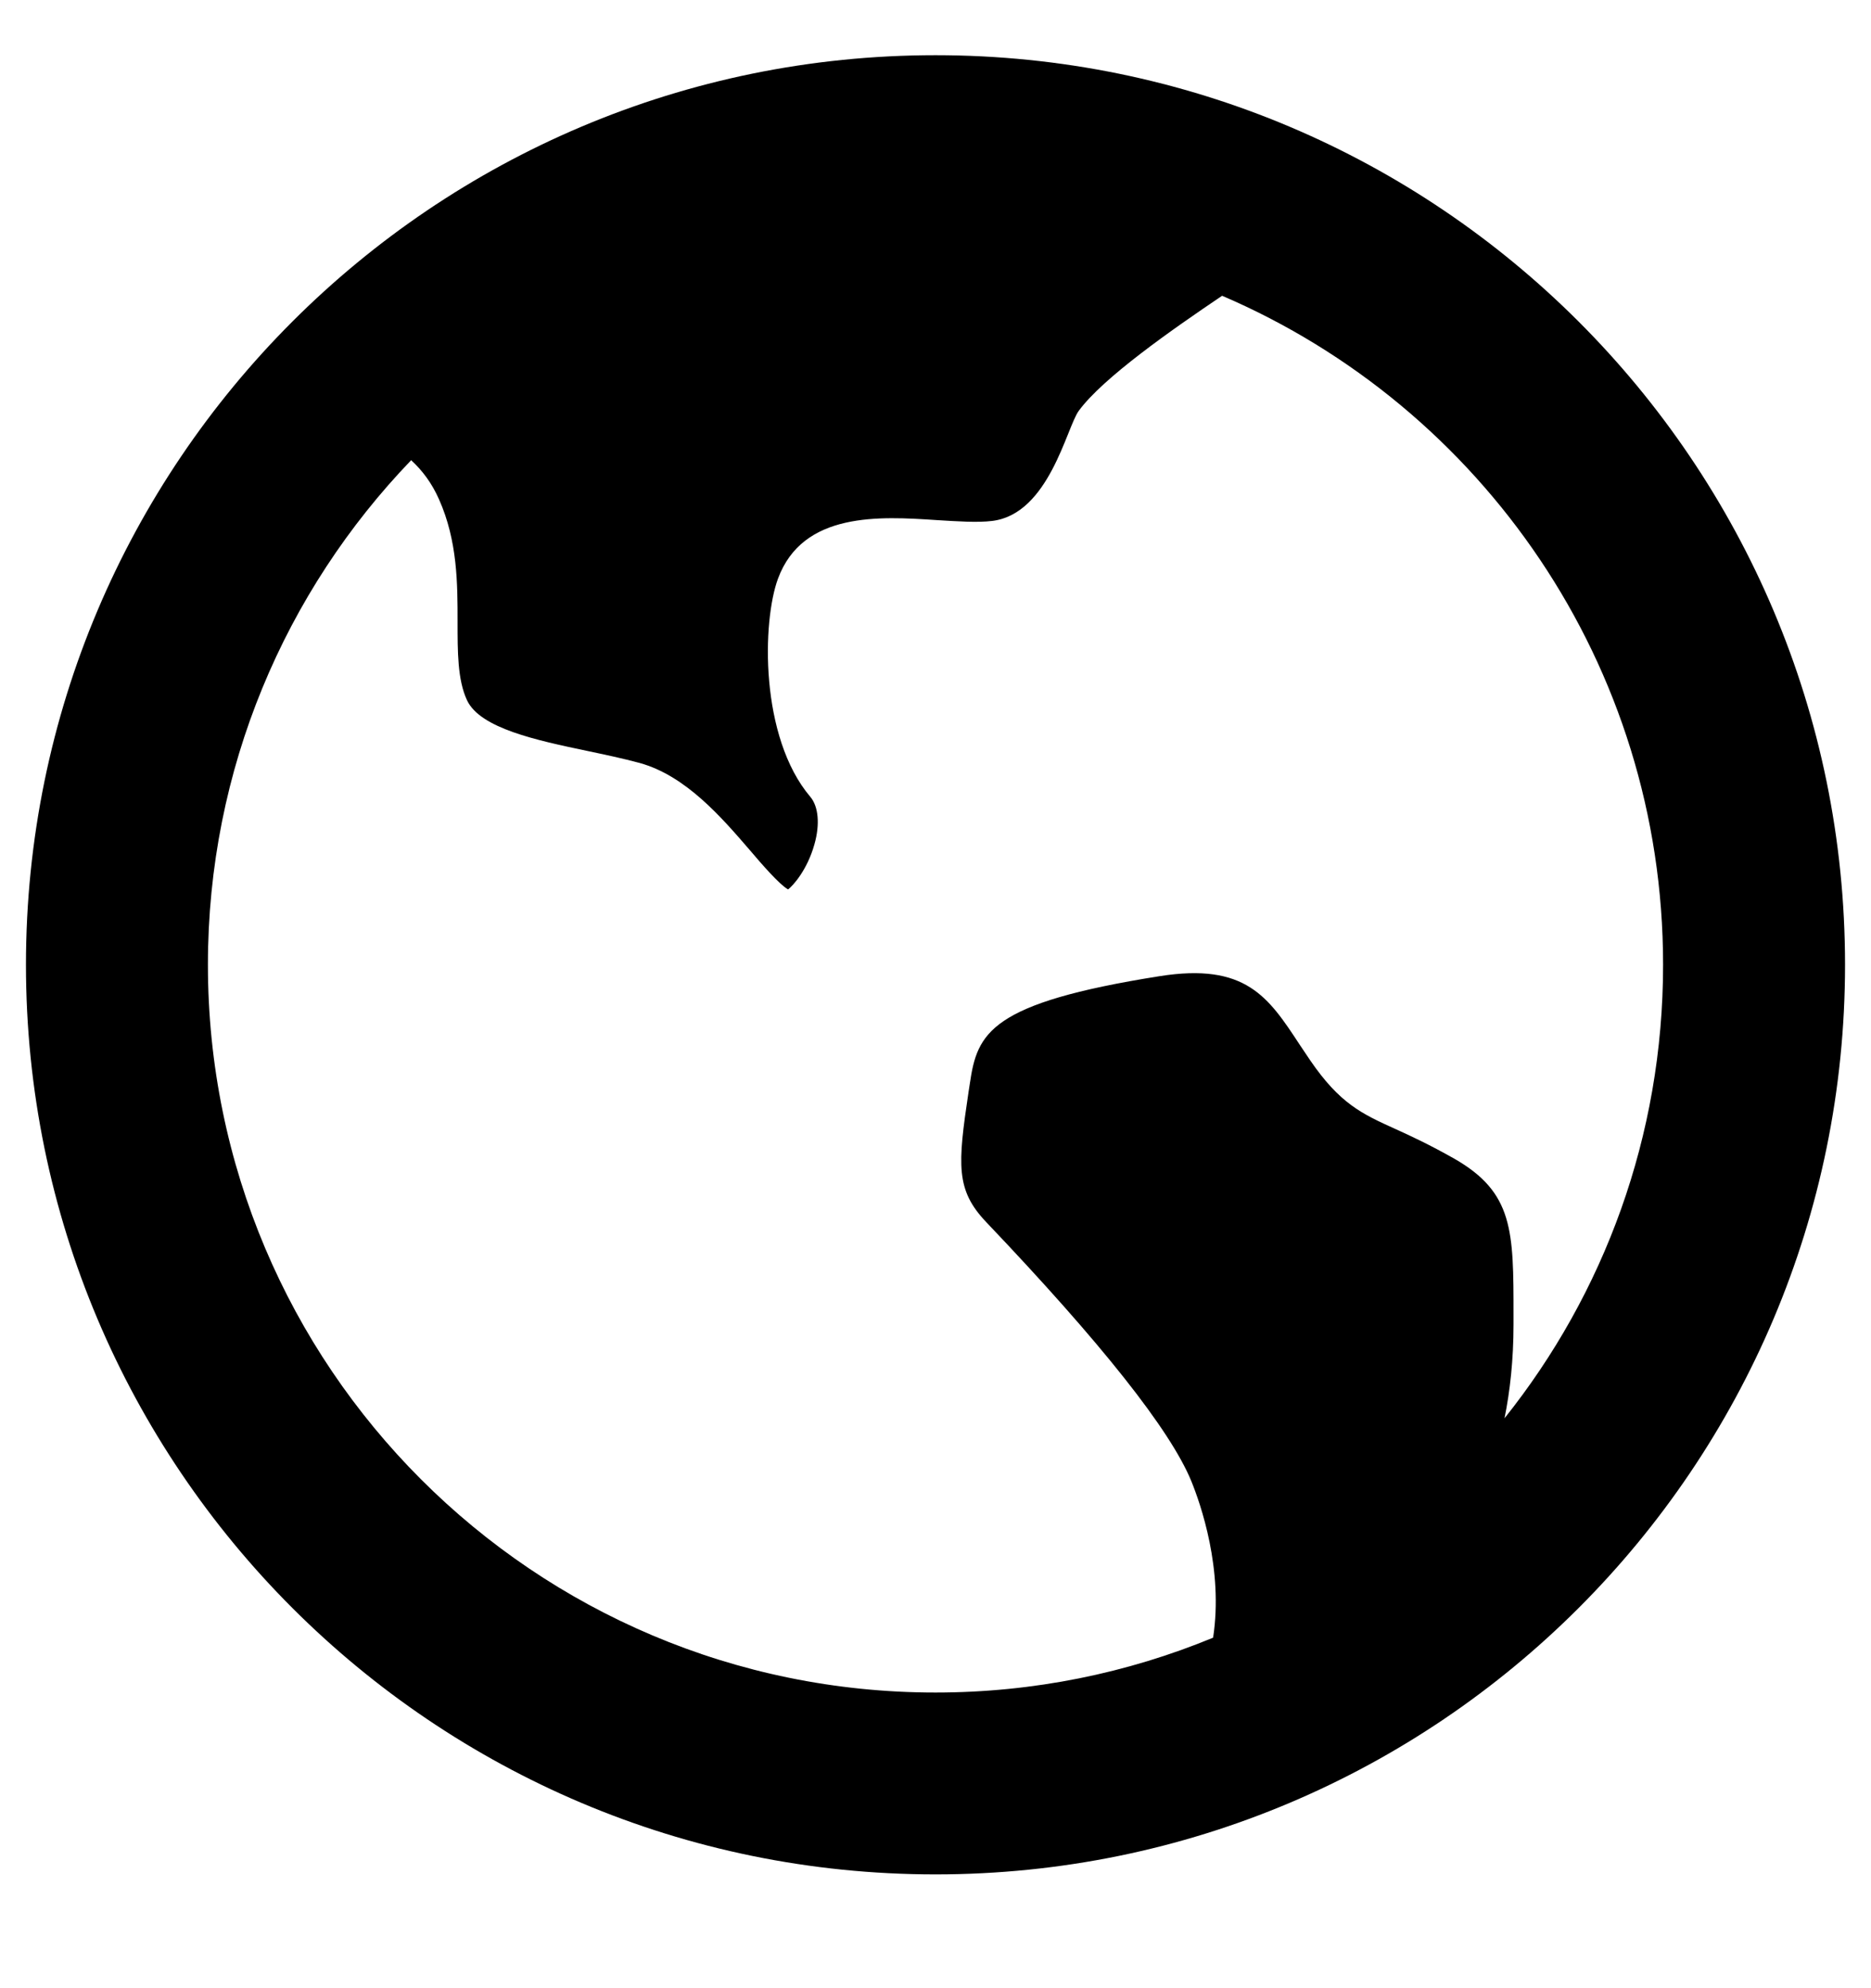 <svg width="16" height="17" viewBox="0 0 16 17" fill="none" xmlns="http://www.w3.org/2000/svg">
    <path
        d="M3.516 3.935C2.44 5.054 1.778 6.574 1.778 8.249C1.778 11.686 4.564 14.472 8 14.472C8.841 14.472 9.642 14.305 10.374 14.003C10.463 13.419 10.267 12.859 10.187 12.663C10.008 12.228 9.419 11.484 8.435 10.451C8.172 10.175 8.189 9.963 8.283 9.334L8.294 9.263C8.357 8.832 8.464 8.577 9.915 8.347C10.652 8.23 10.846 8.524 11.114 8.932C11.144 8.977 11.174 9.022 11.204 9.066C11.459 9.439 11.649 9.525 11.934 9.654C12.062 9.712 12.222 9.786 12.436 9.907C12.943 10.197 12.943 10.524 12.943 11.242V11.323C12.943 11.628 12.913 11.895 12.866 12.127C13.715 11.064 14.222 9.716 14.222 8.249C14.222 5.683 12.669 3.48 10.451 2.529C10.021 2.819 9.431 3.231 9.225 3.513C9.12 3.657 8.971 4.393 8.487 4.454C8.36 4.47 8.19 4.458 8.009 4.447C7.526 4.415 6.865 4.373 6.653 4.948C6.518 5.312 6.495 6.301 6.93 6.814C6.999 6.896 7.013 7.048 6.965 7.218C6.903 7.441 6.778 7.577 6.739 7.605C6.664 7.562 6.514 7.389 6.413 7.27C6.169 6.987 5.864 6.633 5.471 6.524C5.327 6.485 5.17 6.452 5.018 6.42C4.59 6.33 4.107 6.228 3.994 5.988C3.912 5.813 3.913 5.571 3.913 5.315C3.913 4.992 3.913 4.625 3.754 4.269C3.693 4.131 3.611 4.022 3.516 3.935ZM8 16.027C3.704 16.027 0.222 12.545 0.222 8.249C0.222 3.954 3.704 0.472 8 0.472C12.296 0.472 15.778 3.954 15.778 8.249C15.778 12.545 12.296 16.027 8 16.027Z"
        fill="currentColor" />
</svg>
